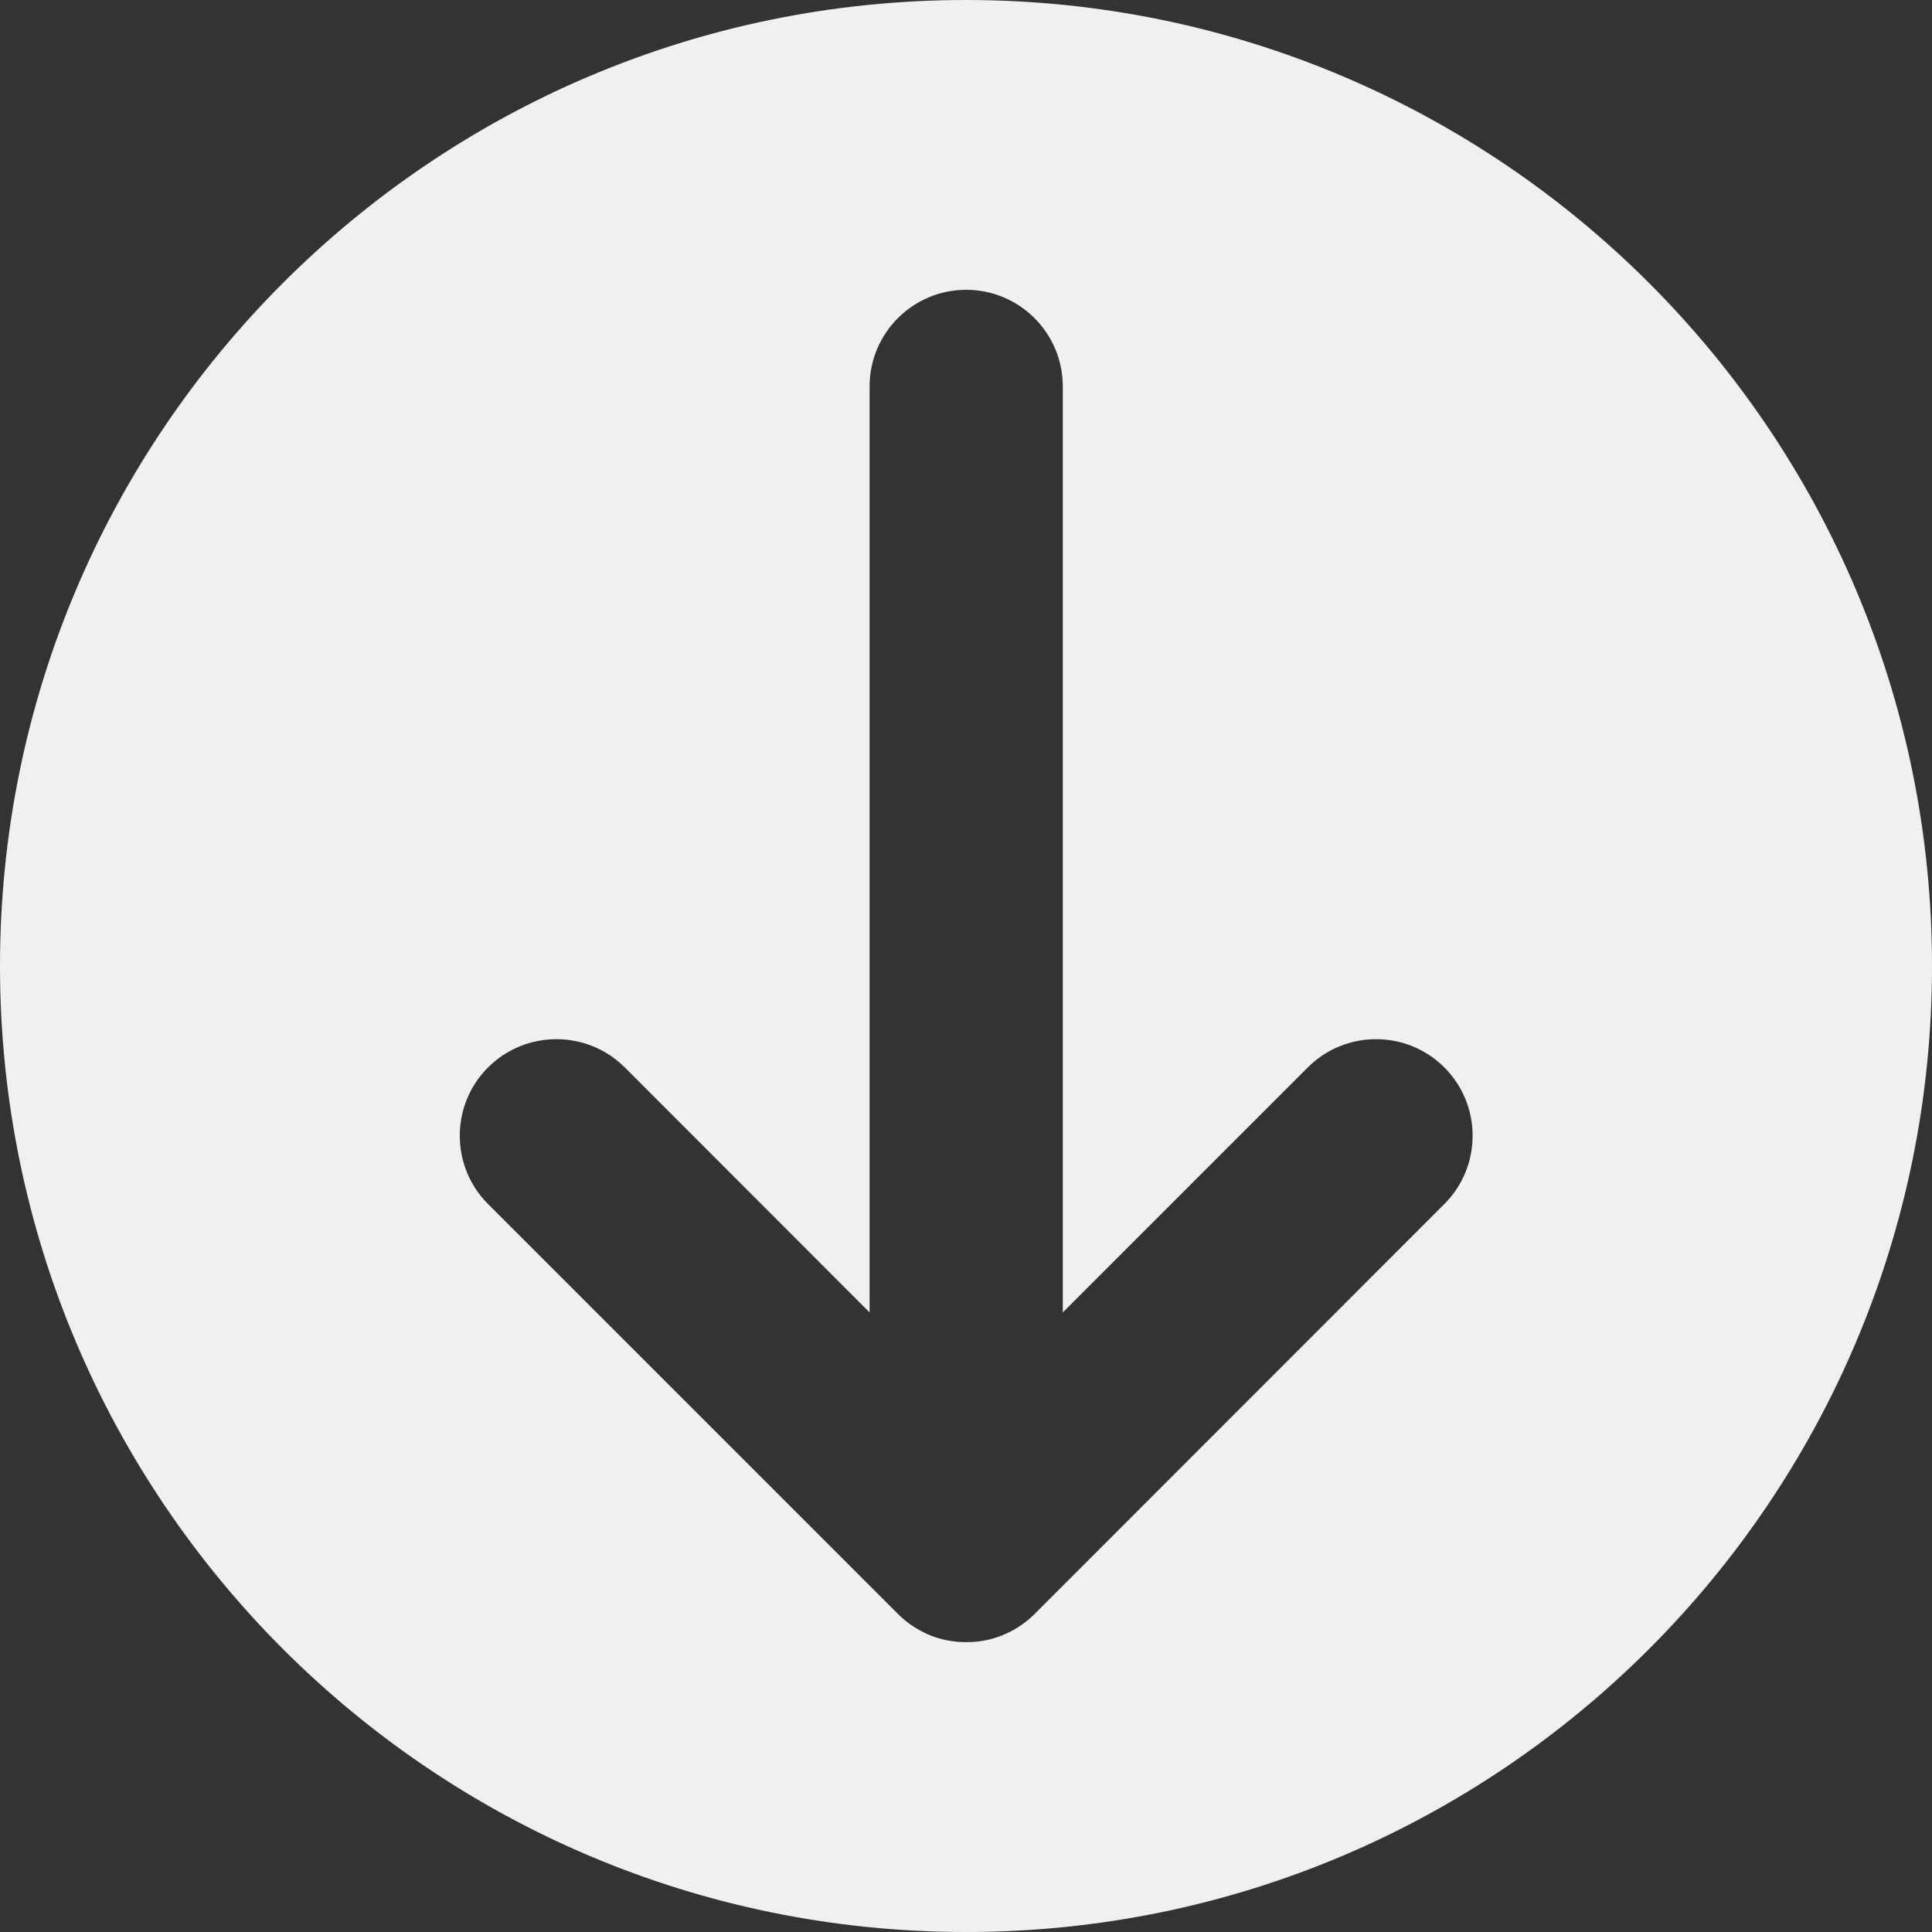 <svg width="10" height="10" viewBox="0 0 10 10" fill="none" xmlns="http://www.w3.org/2000/svg">
<rect x="0" y="0" width="10" height="10" fill="#333333" stroke="none"/>
<path fill-rule="evenodd" clip-rule="evenodd" d="M5 10C7.761 10 10 7.761 10 5C10 2.239 7.761 0 5 0C2.239 0 0 2.239 0 5C0 7.761 2.239 10 5 10ZM4.648 8.354C4.699 8.405 4.758 8.442 4.821 8.467C4.868 8.485 4.919 8.496 4.972 8.499C4.991 8.5 5.011 8.5 5.031 8.499C5.084 8.496 5.134 8.485 5.181 8.467C5.245 8.442 5.304 8.405 5.355 8.354L7.476 6.232C7.671 6.037 7.671 5.72 7.476 5.525C7.281 5.33 6.964 5.33 6.769 5.525L5.501 6.793V2C5.501 1.724 5.277 1.5 5.001 1.5C4.725 1.5 4.501 1.724 4.501 2V6.793L3.234 5.525C3.038 5.33 2.722 5.33 2.526 5.525C2.331 5.72 2.331 6.037 2.526 6.232L4.648 8.354Z" fill="#F0F0F0"/>
</svg>

